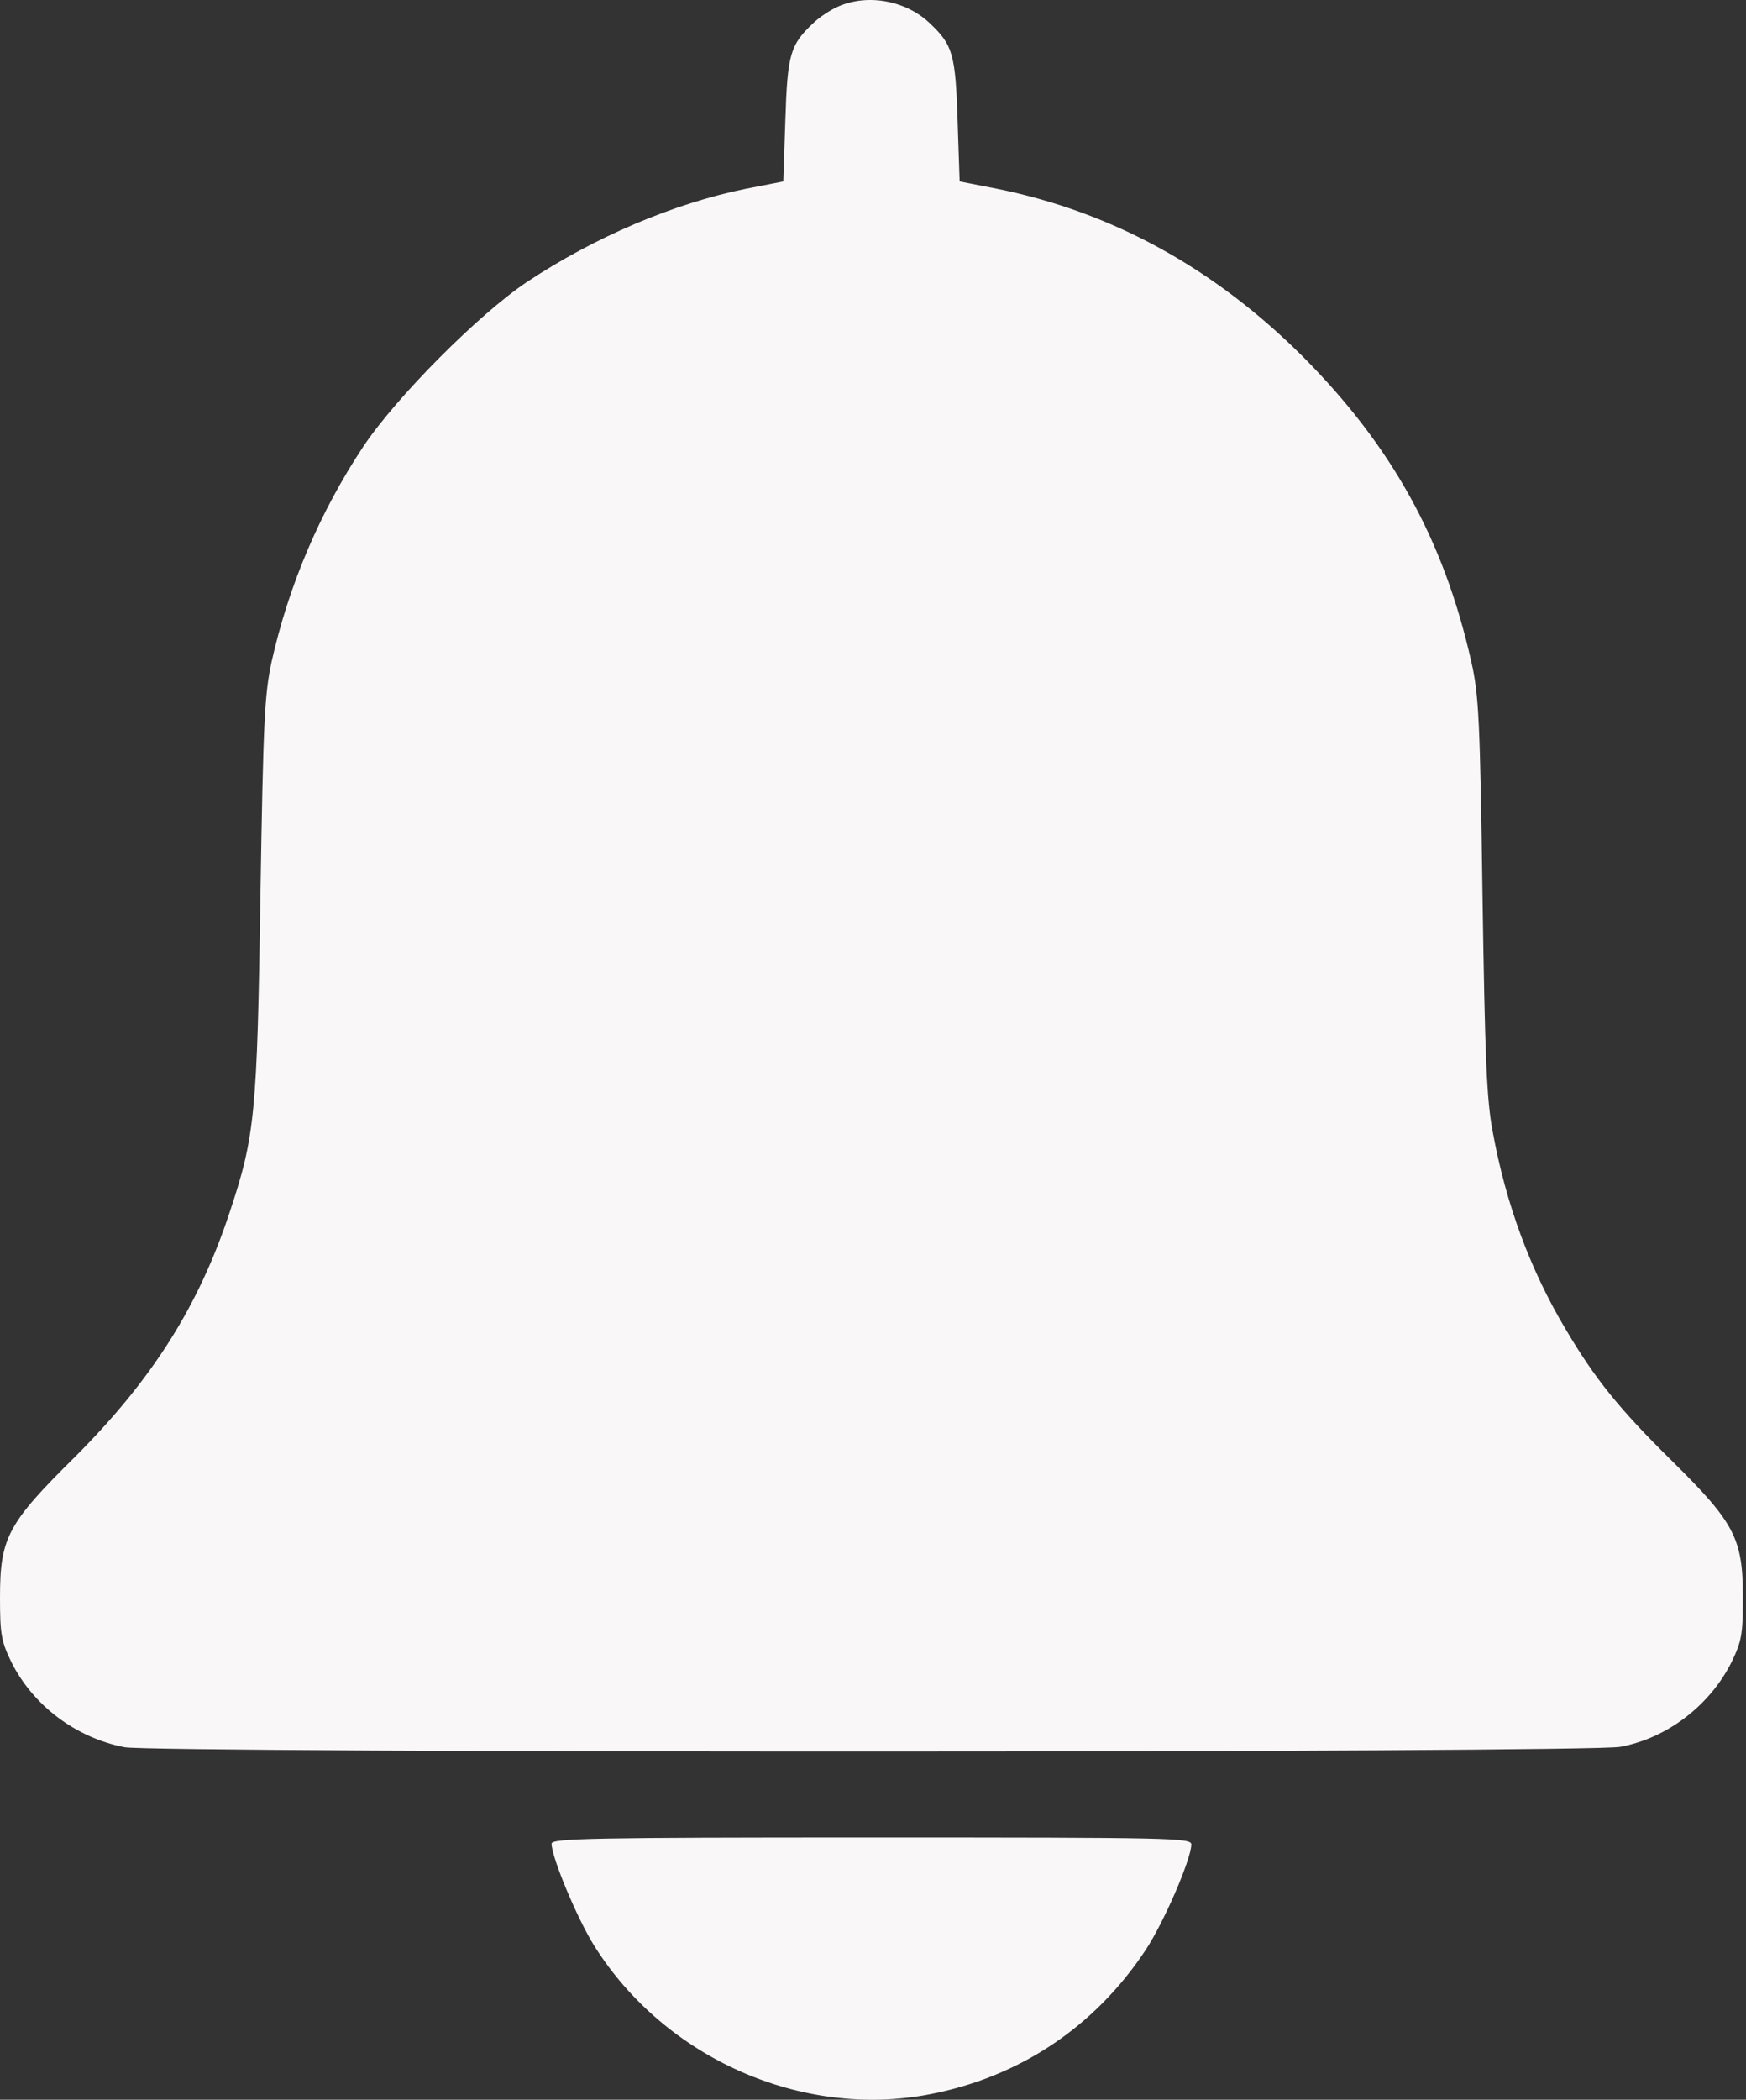 <svg width="89" height="107" viewBox="0 0 89 107" fill="none" xmlns="http://www.w3.org/2000/svg">
<rect x="0" y="0" width="89" height="107" fill="#333333" stroke="none"/>
<path d="M42.749 0.321C42.352 0.488 41.746 0.885 41.432 1.199C40.282 2.286 40.136 2.766 40.032 6.132L39.927 9.247L38.004 9.623C34.325 10.376 30.332 12.069 26.862 14.368C24.416 15.999 20.214 20.221 18.521 22.751C16.305 26.096 14.717 29.817 13.839 33.746C13.483 35.419 13.421 36.736 13.274 45.662C13.107 56.741 13.002 57.891 11.706 61.779C10.118 66.587 7.735 70.329 3.805 74.259C0.376 77.645 0 78.377 0 81.408C0 83.269 0.063 83.624 0.564 84.669C1.672 86.906 3.867 88.558 6.355 89.038C7.965 89.331 80.92 89.331 82.593 89.017C84.976 88.578 87.171 86.906 88.279 84.669C88.78 83.624 88.843 83.269 88.843 81.408C88.843 78.398 88.425 77.604 85.227 74.447C82.509 71.771 81.297 70.245 79.833 67.779C77.994 64.706 76.76 61.34 76.091 57.682C75.778 56.072 75.694 53.836 75.569 45.662C75.444 36.715 75.381 35.419 75.004 33.746C73.604 27.517 70.949 22.73 66.392 18.152C61.877 13.658 56.713 10.815 50.839 9.623L48.916 9.247L48.812 6.132C48.707 2.766 48.561 2.286 47.411 1.199C46.198 0.028 44.254 -0.327 42.749 0.321Z" fill="#F9F7F7"/>
<path d="M28.116 93.951C28.116 94.641 29.413 97.755 30.291 99.156C33.886 104.884 40.868 107.978 47.39 106.723C51.968 105.845 55.794 103.295 58.386 99.386C59.306 98.006 60.706 94.787 60.727 93.993C60.727 93.658 59.807 93.637 44.422 93.637C30.207 93.637 28.116 93.679 28.116 93.951Z" fill="#F9F7F7"/>
</svg>
